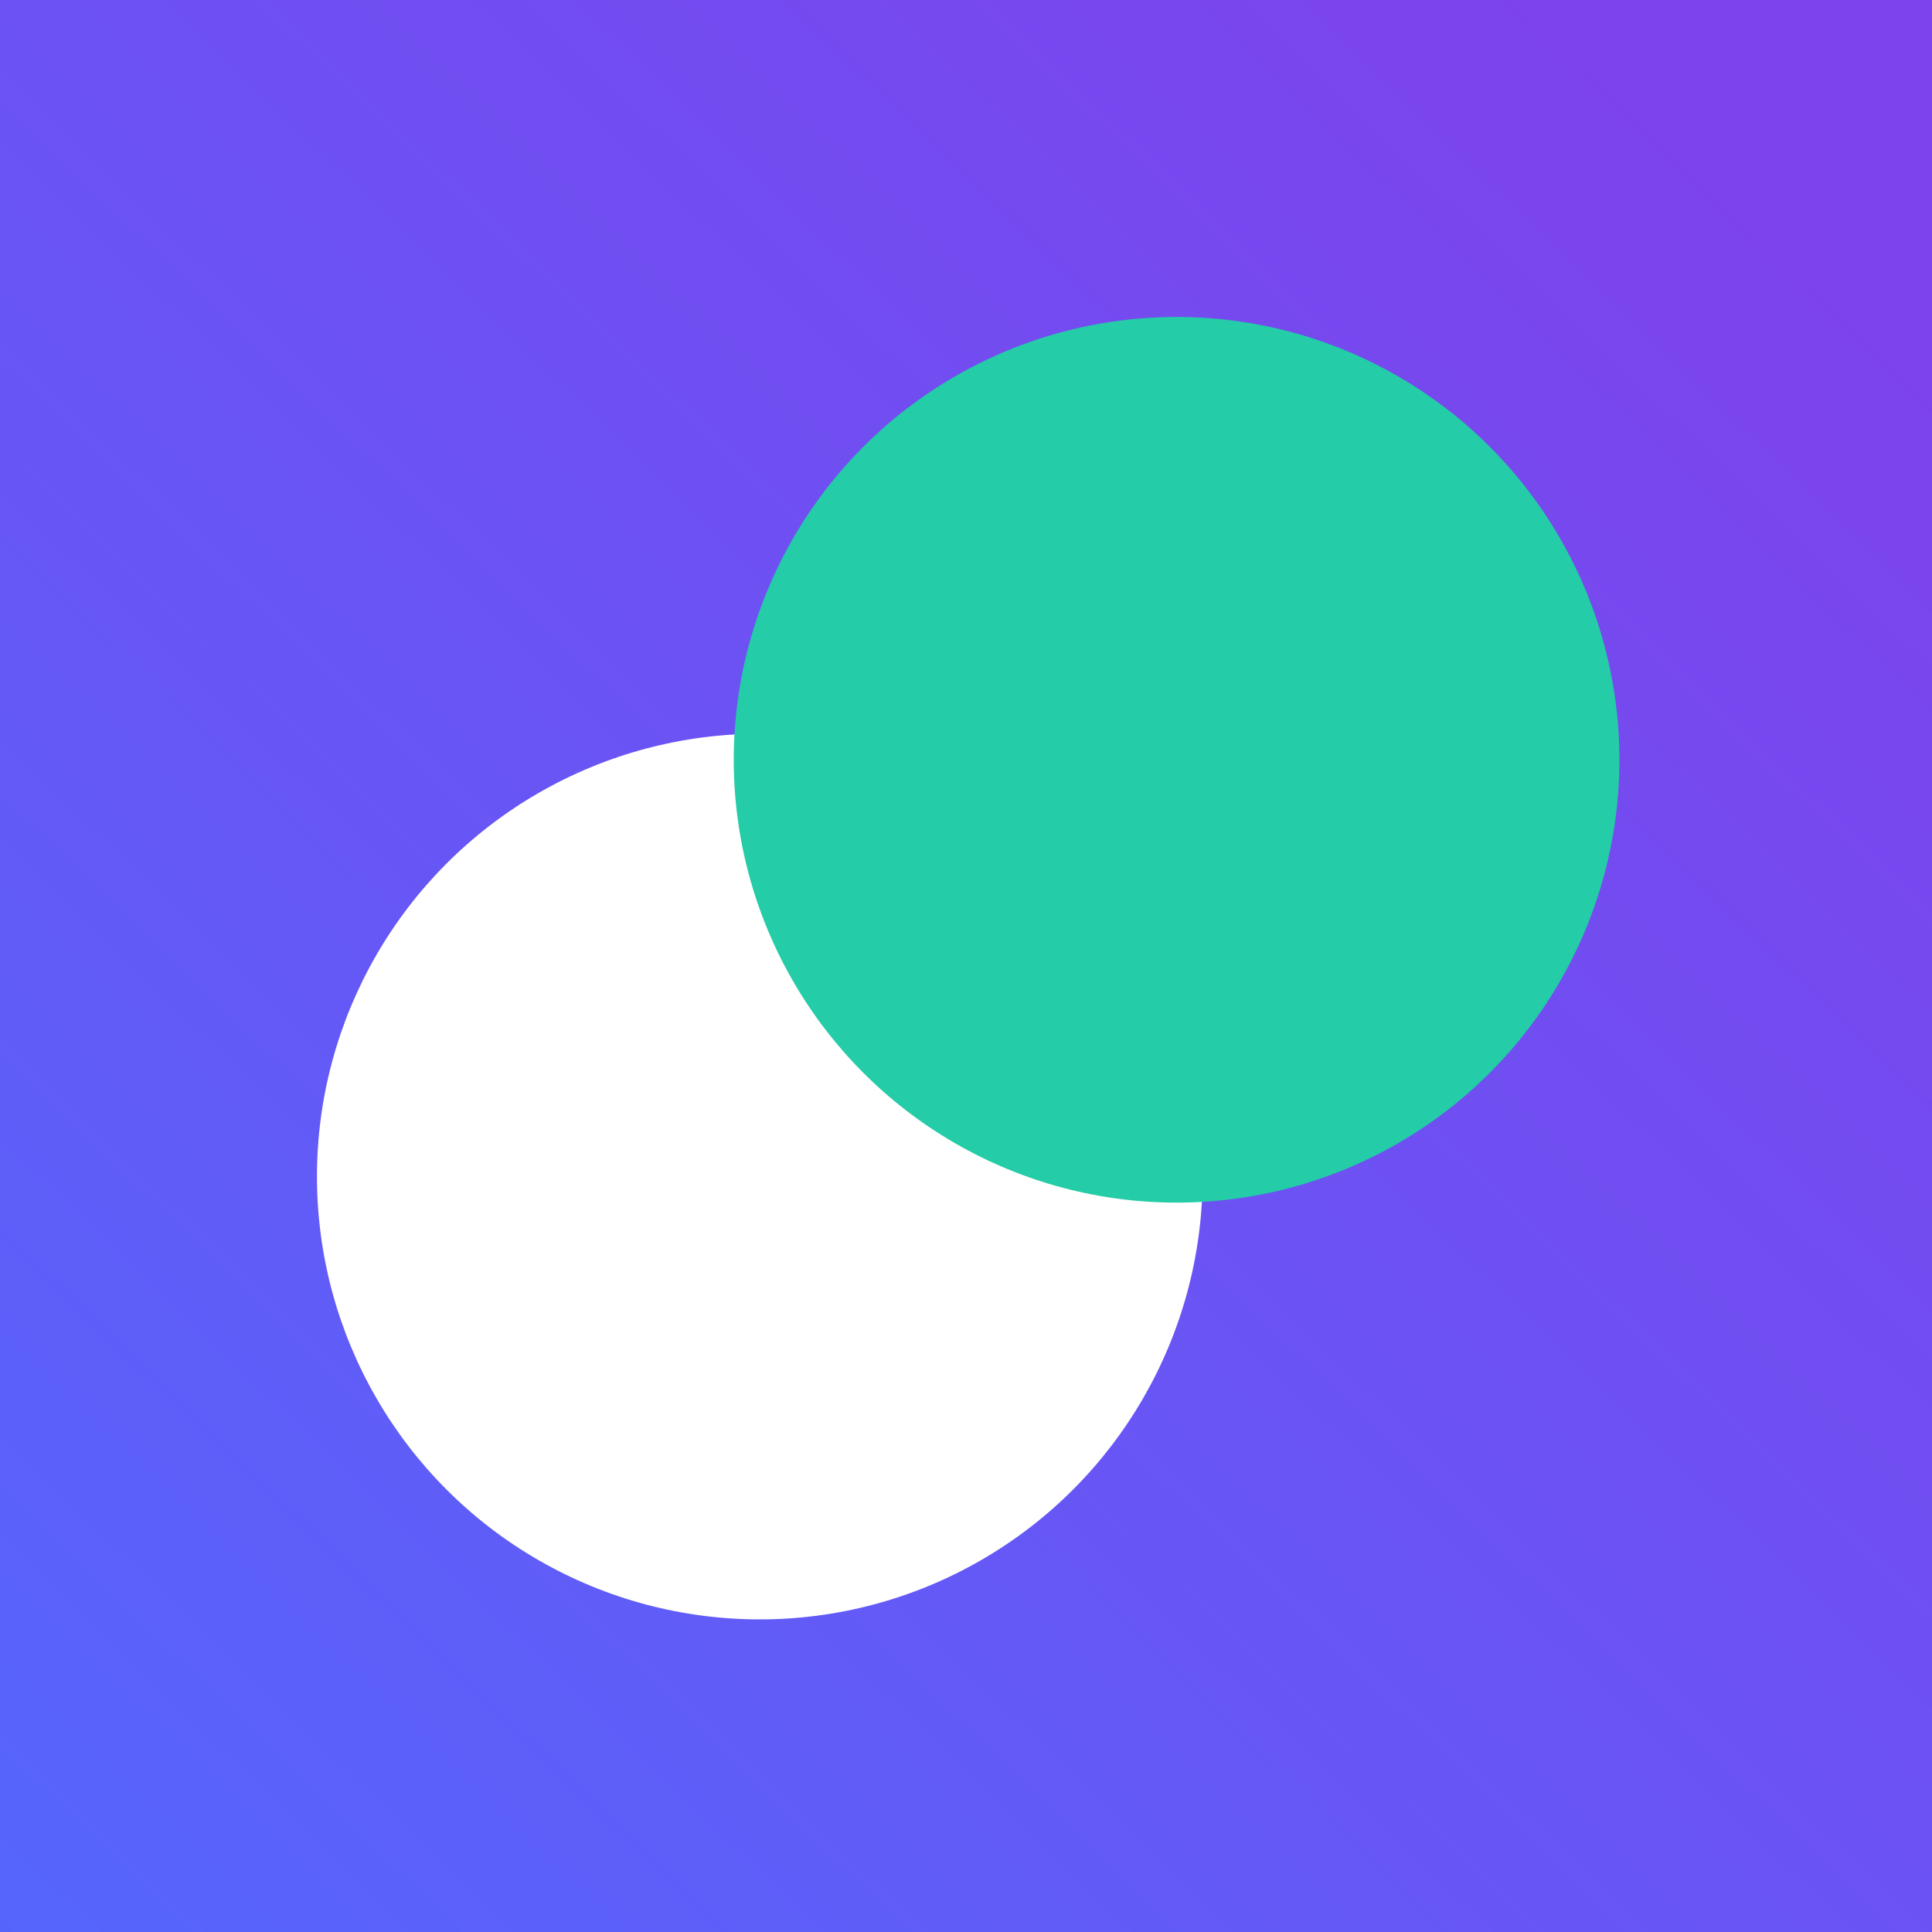 <svg width="256" height="256" viewBox="0 0 256 256" fill="none" xmlns="http://www.w3.org/2000/svg">
<rect x="0" y="0" width="256" height="256" fill="#333333" stroke="none"/>
<rect width="256" height="256" fill="url(#paint0_linear_520_2)"/>
<path d="M256 0H0V256H256V0Z" fill="url(#paint1_linear_520_2)"/>
<circle cx="100.677" cy="155.902" r="58.677" fill="white"/>
<circle cx="155.902" cy="100.677" r="58.677" fill="#24CCA7"/>
<defs>
<linearGradient id="paint0_linear_520_2" x1="-37.053" y1="293.053" x2="226.636" y2="19.931" gradientUnits="userSpaceOnUse">
<stop stop-color="#4F6BFF"/>
<stop offset="1" stop-color="#7D43EC"/>
</linearGradient>
<linearGradient id="paint1_linear_520_2" x1="-37.053" y1="293.053" x2="226.636" y2="19.931" gradientUnits="userSpaceOnUse">
<stop stop-color="#4F6BFF"/>
<stop offset="1" stop-color="#7D43EC"/>
</linearGradient>
</defs>
</svg>

